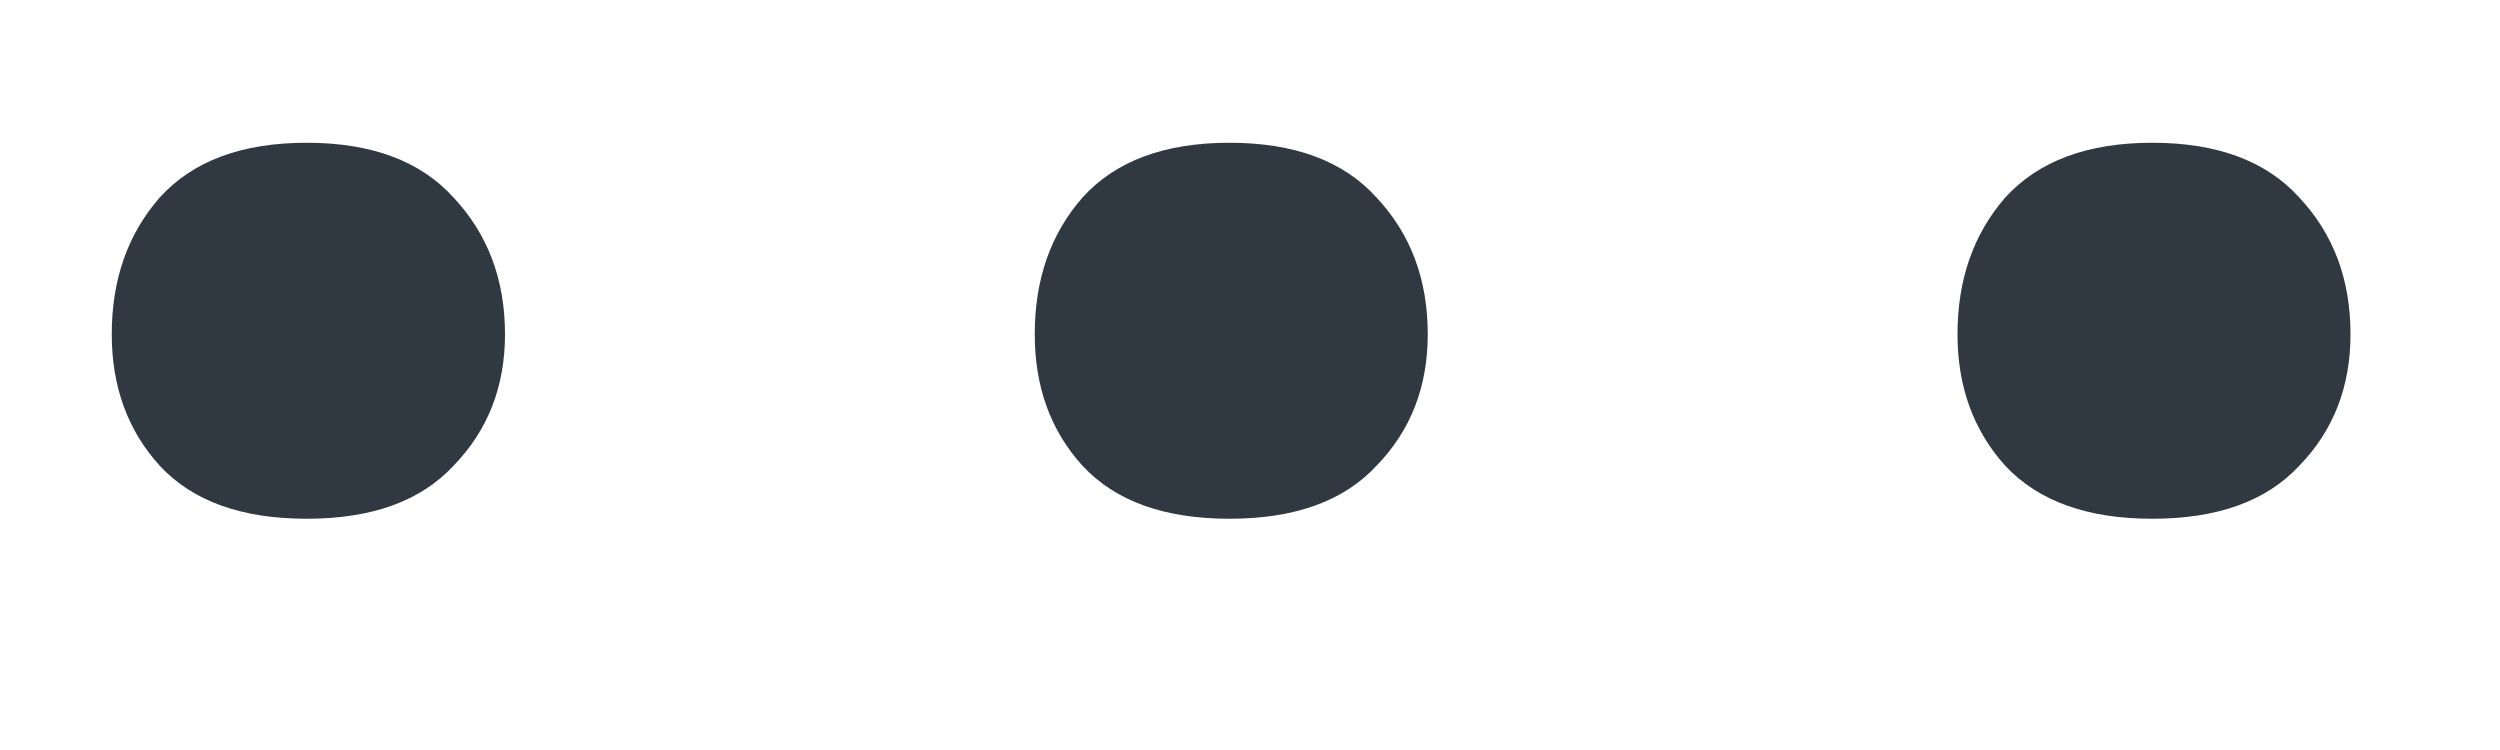 <svg width="10" height="3" viewBox="0 0 10 3" fill="none" xmlns="http://www.w3.org/2000/svg">
<path d="M0.447 1.337C0.447 1.118 0.511 0.936 0.639 0.79C0.771 0.644 0.967 0.571 1.227 0.571C1.486 0.571 1.682 0.644 1.814 0.79C1.951 0.936 2.02 1.118 2.02 1.337C2.02 1.547 1.951 1.722 1.814 1.863C1.682 2.005 1.486 2.075 1.227 2.075C0.967 2.075 0.771 2.005 0.639 1.863C0.511 1.722 0.447 1.547 0.447 1.337ZM4.139 1.337C4.139 1.118 4.202 0.936 4.33 0.79C4.462 0.644 4.658 0.571 4.918 0.571C5.178 0.571 5.374 0.644 5.506 0.79C5.643 0.936 5.711 1.118 5.711 1.337C5.711 1.547 5.643 1.722 5.506 1.863C5.374 2.005 5.178 2.075 4.918 2.075C4.658 2.075 4.462 2.005 4.33 1.863C4.202 1.722 4.139 1.547 4.139 1.337ZM7.83 1.337C7.83 1.118 7.894 0.936 8.021 0.79C8.154 0.644 8.35 0.571 8.609 0.571C8.869 0.571 9.065 0.644 9.197 0.79C9.334 0.936 9.402 1.118 9.402 1.337C9.402 1.547 9.334 1.722 9.197 1.863C9.065 2.005 8.869 2.075 8.609 2.075C8.35 2.075 8.154 2.005 8.021 1.863C7.894 1.722 7.83 1.547 7.83 1.337Z" fill="#303841"/>
</svg>

